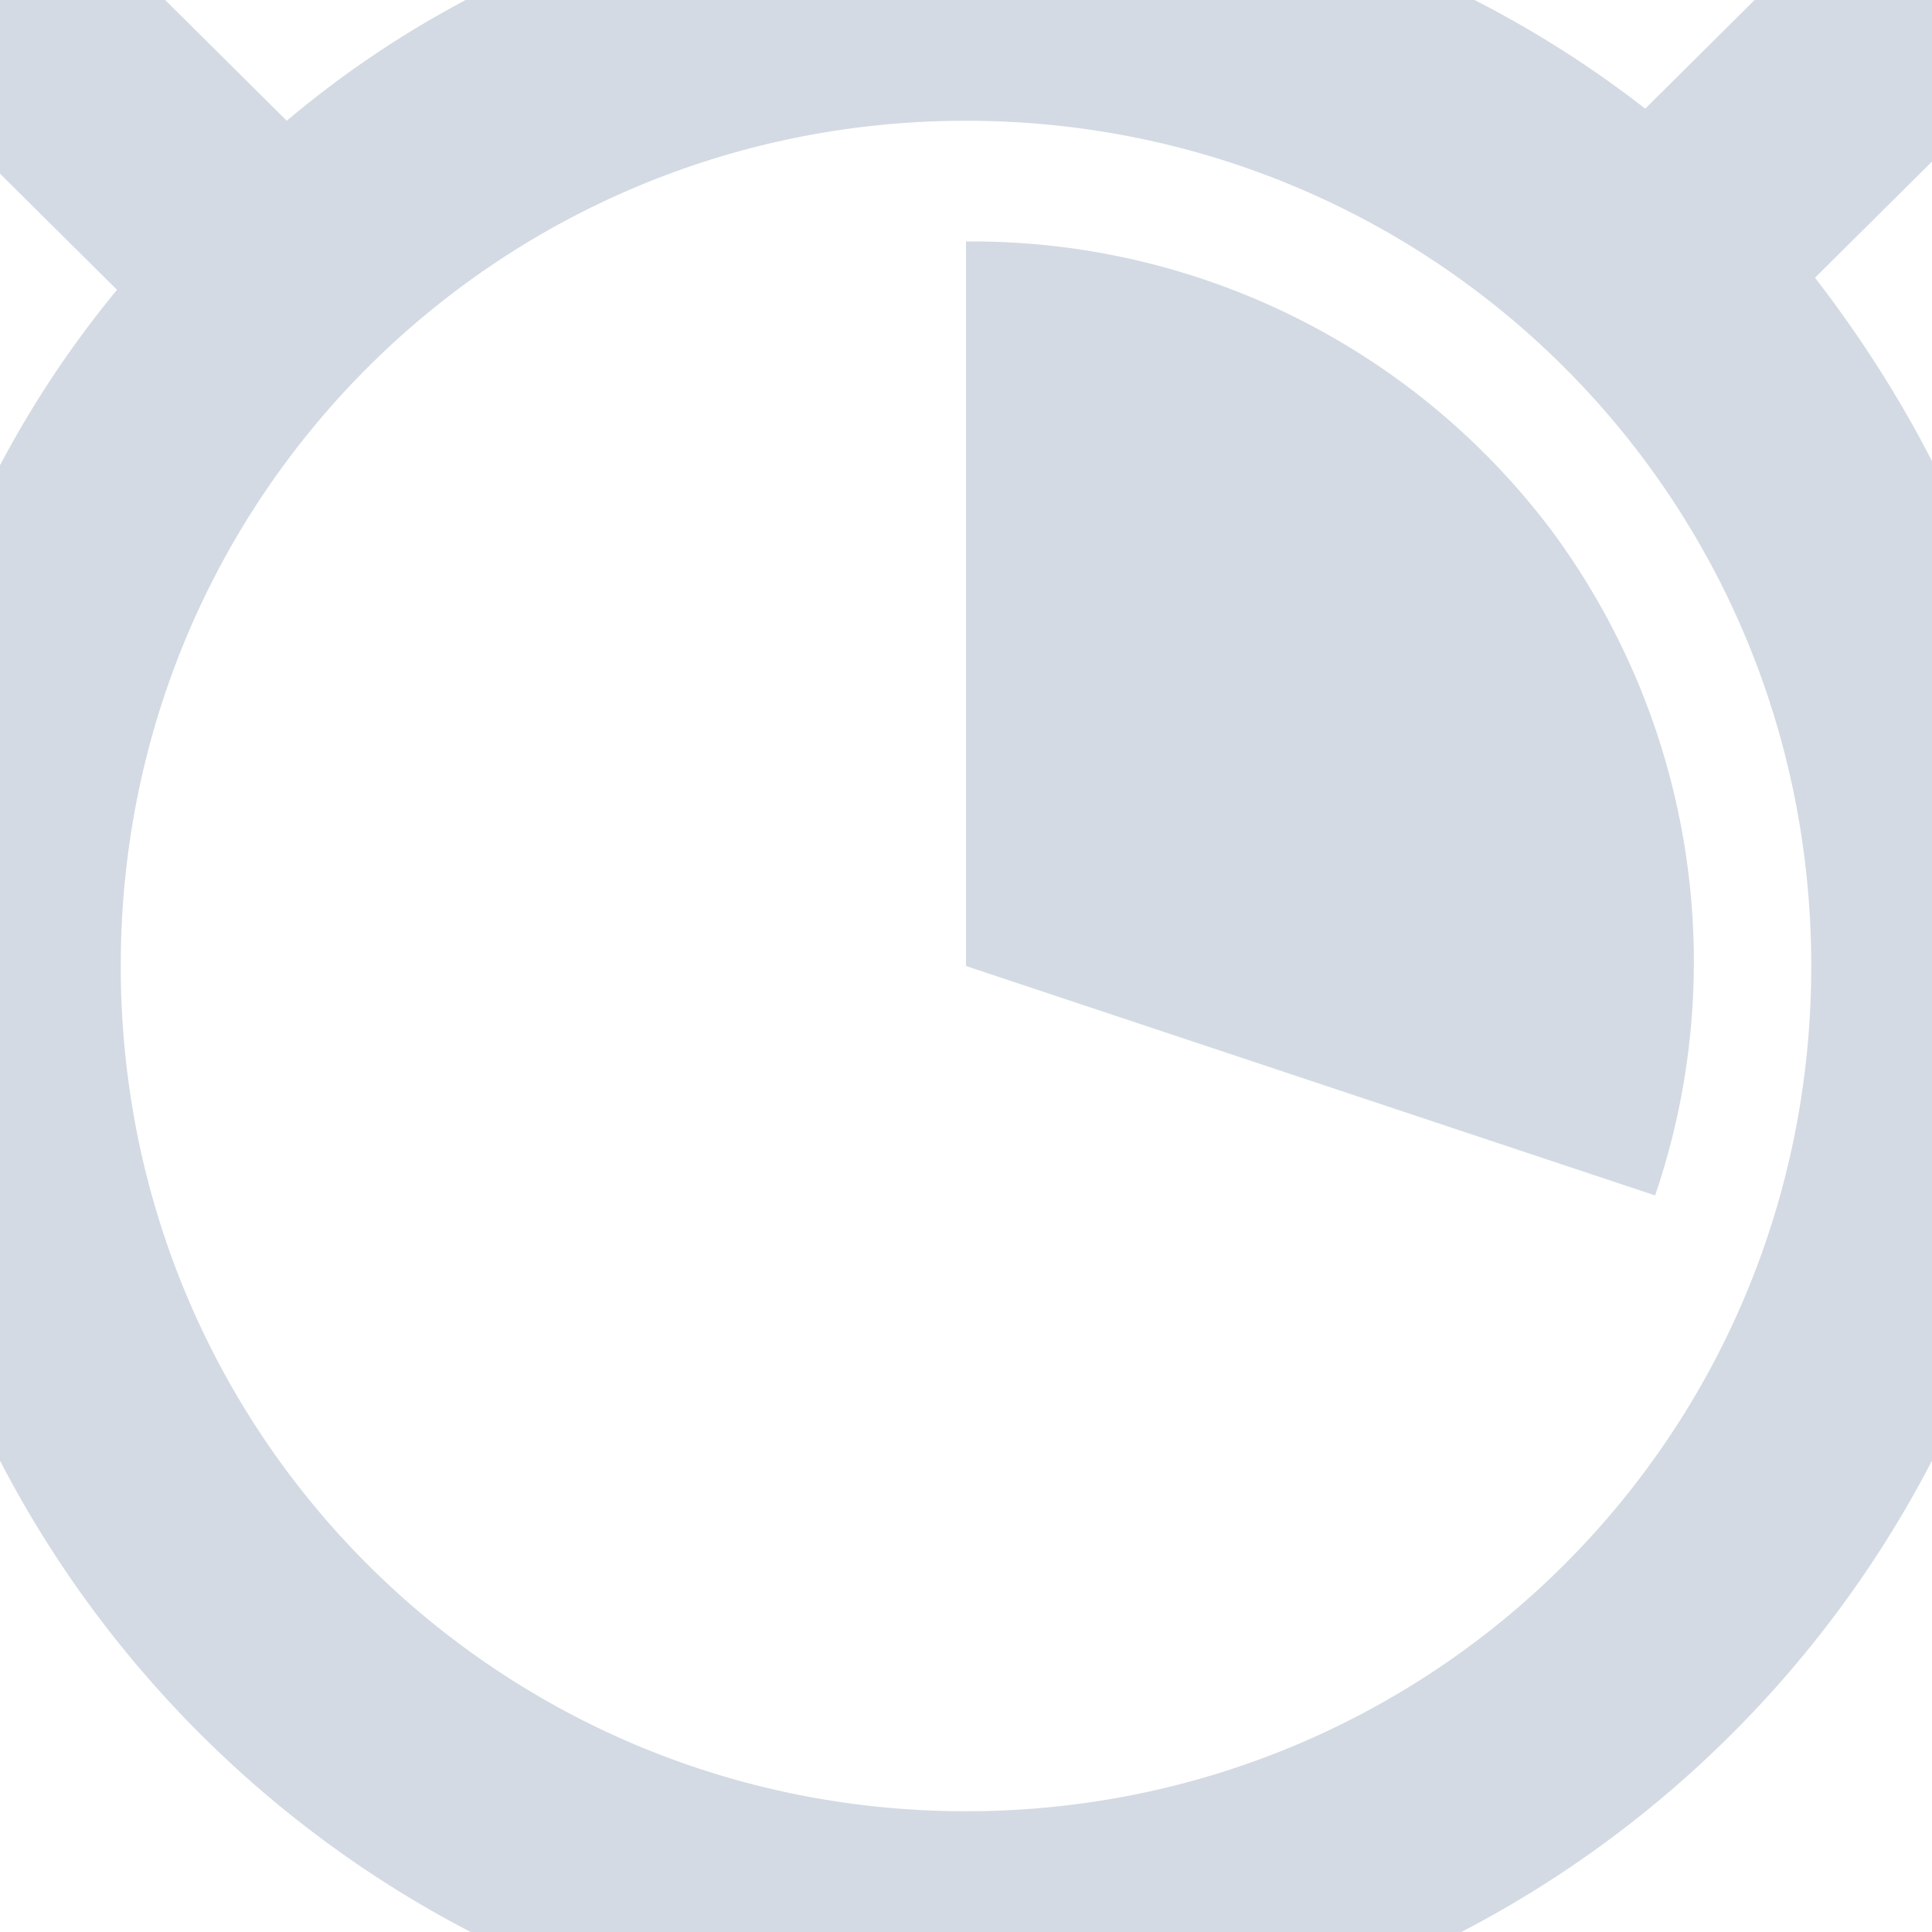 <svg xmlns="http://www.w3.org/2000/svg" width="16" height="16" version="1.1">
 <defs>
  <style id="current-color-scheme" type="text/css">
   .ColorScheme-Text { color:#d3dae3; } .ColorScheme-Highlight { color:#5294e2; }
  </style>
 </defs>
 <g>
  <path style="fill:currentColor" class="ColorScheme-Text" d="M 8,-1 C 5.872,-1 3.916,-0.3 2.375,1 L 0.562,-0.8 -0.844,0.6 0.969,2.4 C -0.266,3.9 -1,5.8 -1,8 -1,12.9 3.029,17 8,17 12.971,17 17,12.9 17,8 17,5.8 16.266,3.9 15.031,2.3 L 16.844,0.5 15.437,-0.9 13.625,0.9 C 12.085,-0.3 10.128,-1 8,-1 Z M 8,1 C 11.866,1 15,4.1 15,8 15,11.9 11.866,15 8,15 4.134,15 1,11.9 1,8 1,4.1 4.134,1 8,1 Z M 8,2 V 8 L 13.707,9.9 A 6,6 0 0 0 12.854,4.4 6,6 0 0 0 8,2 Z"/>
 </g>
</svg>
